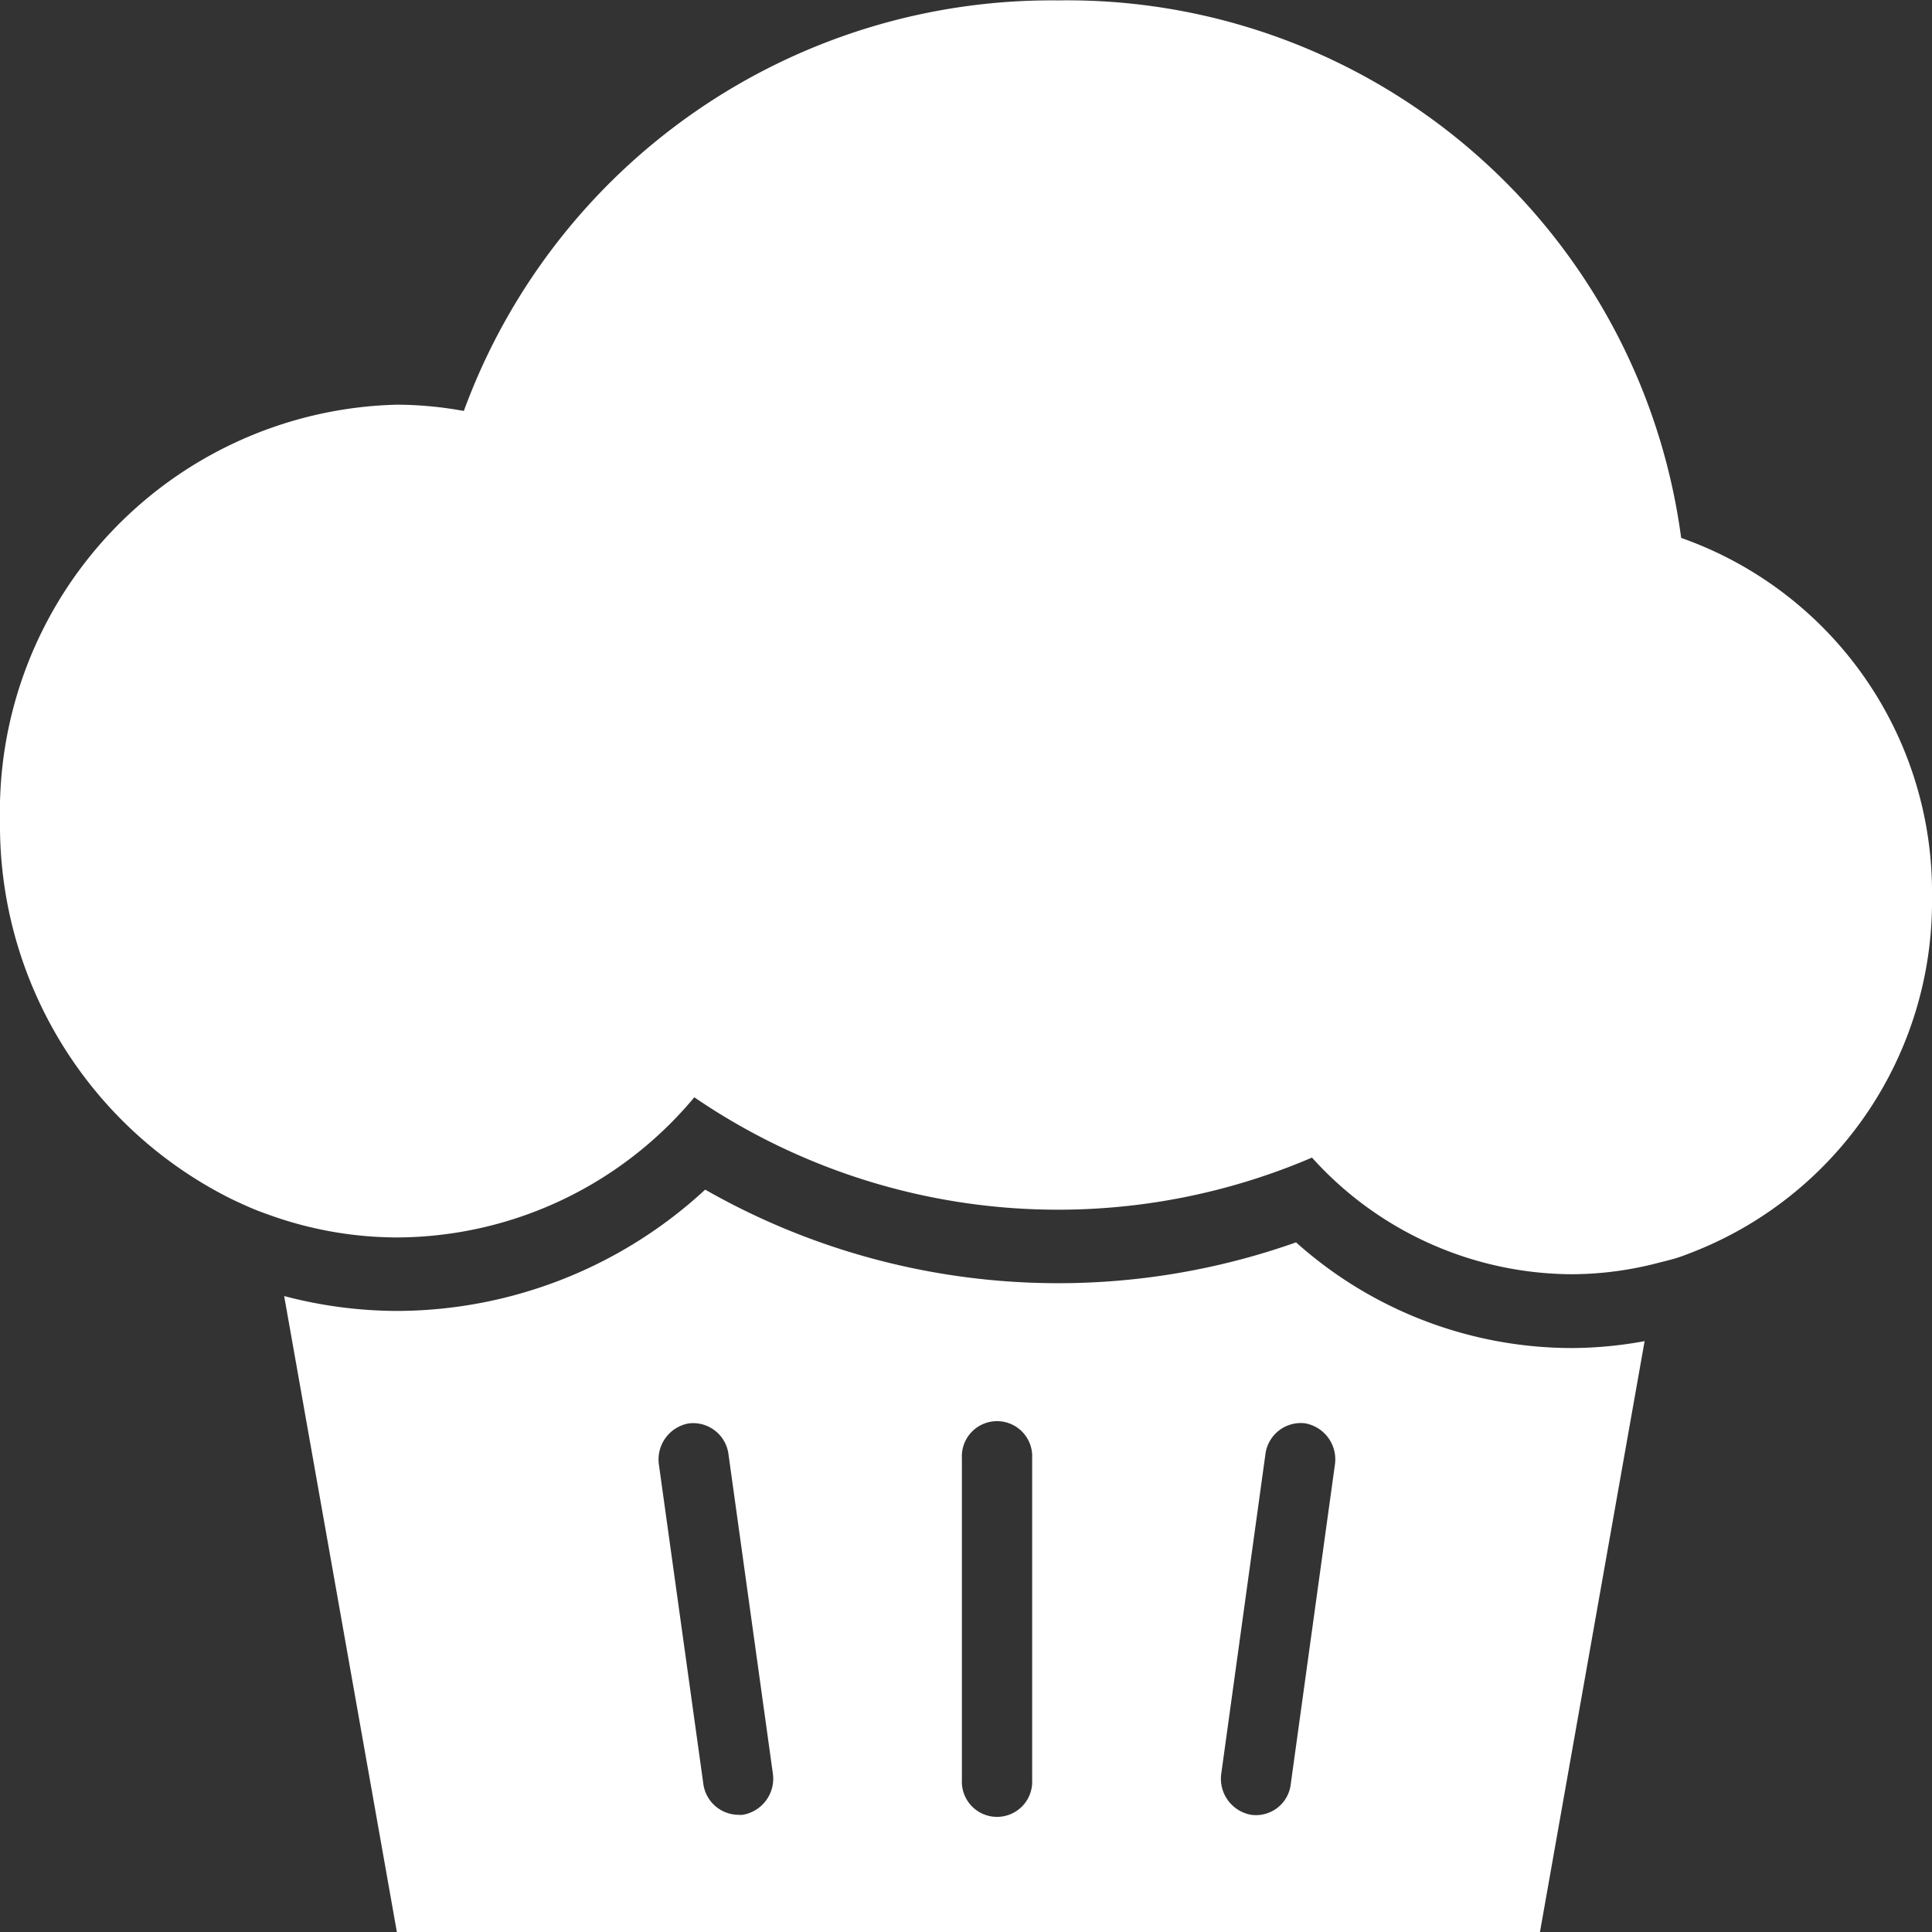 <svg xmlns="http://www.w3.org/2000/svg" width="24" height="24" viewBox="0 0 24 24">
  <rect x="0" y="0" width="24" height="24" fill="#333333" stroke="none"/>
<defs>
    <style>
      .cls-1 {
        fill: #fff;
        fill-rule: evenodd;
      }
    </style>
  </defs>
  <path id="bakery" class="cls-1" d="M16.1,15.433a8.854,8.854,0,0,1-7.34-.655,5.658,5.658,0,0,1-3.82,1.507A5.537,5.537,0,0,1,3.53,16.1l1.4,7.9h14.2l1.3-7.34a5.089,5.089,0,0,1-.9.086A5.144,5.144,0,0,1,16.1,15.433Zm-6.87,7.111a0.434,0.434,0,0,1-.063,0,0.443,0.443,0,0,1-.431-0.392L8.186,18.2a0.455,0.455,0,0,1,.37-0.518,0.443,0.443,0,0,1,.494.387L9.6,22.026A0.455,0.455,0,0,1,9.227,22.544Zm3.592-.432a0.437,0.437,0,1,1-.873,0v-4a0.437,0.437,0,1,1,.873,0v4Zm3.213,0.045a0.435,0.435,0,0,1-.494.387,0.455,0.455,0,0,1-.369-0.518l0.547-3.958a0.443,0.443,0,0,1,.494-0.387,0.455,0.455,0,0,1,.369.518ZM2.874,14.894c0.079,0.038.16,0.075,0.241,0.11s0.158,0.063.238,0.091a4.706,4.706,0,0,0,1.584.277,4.828,4.828,0,0,0,3.688-1.741,8.009,8.009,0,0,0,7.673.749,4.366,4.366,0,0,0,3.23,1.449,4.277,4.277,0,0,0,1.07-.141c0.078-.02.156-0.038,0.233-0.062s0.159-.057.237-0.088A4.676,4.676,0,0,0,24,11.145a4.667,4.667,0,0,0-3.116-4.463A7.693,7.693,0,0,0,13.141.005a7.774,7.774,0,0,0-7.379,5.1,4.728,4.728,0,0,0-.825-0.078A5.057,5.057,0,0,0,0,10.2,5.185,5.185,0,0,0,2.874,14.894Z"/>
</svg>
